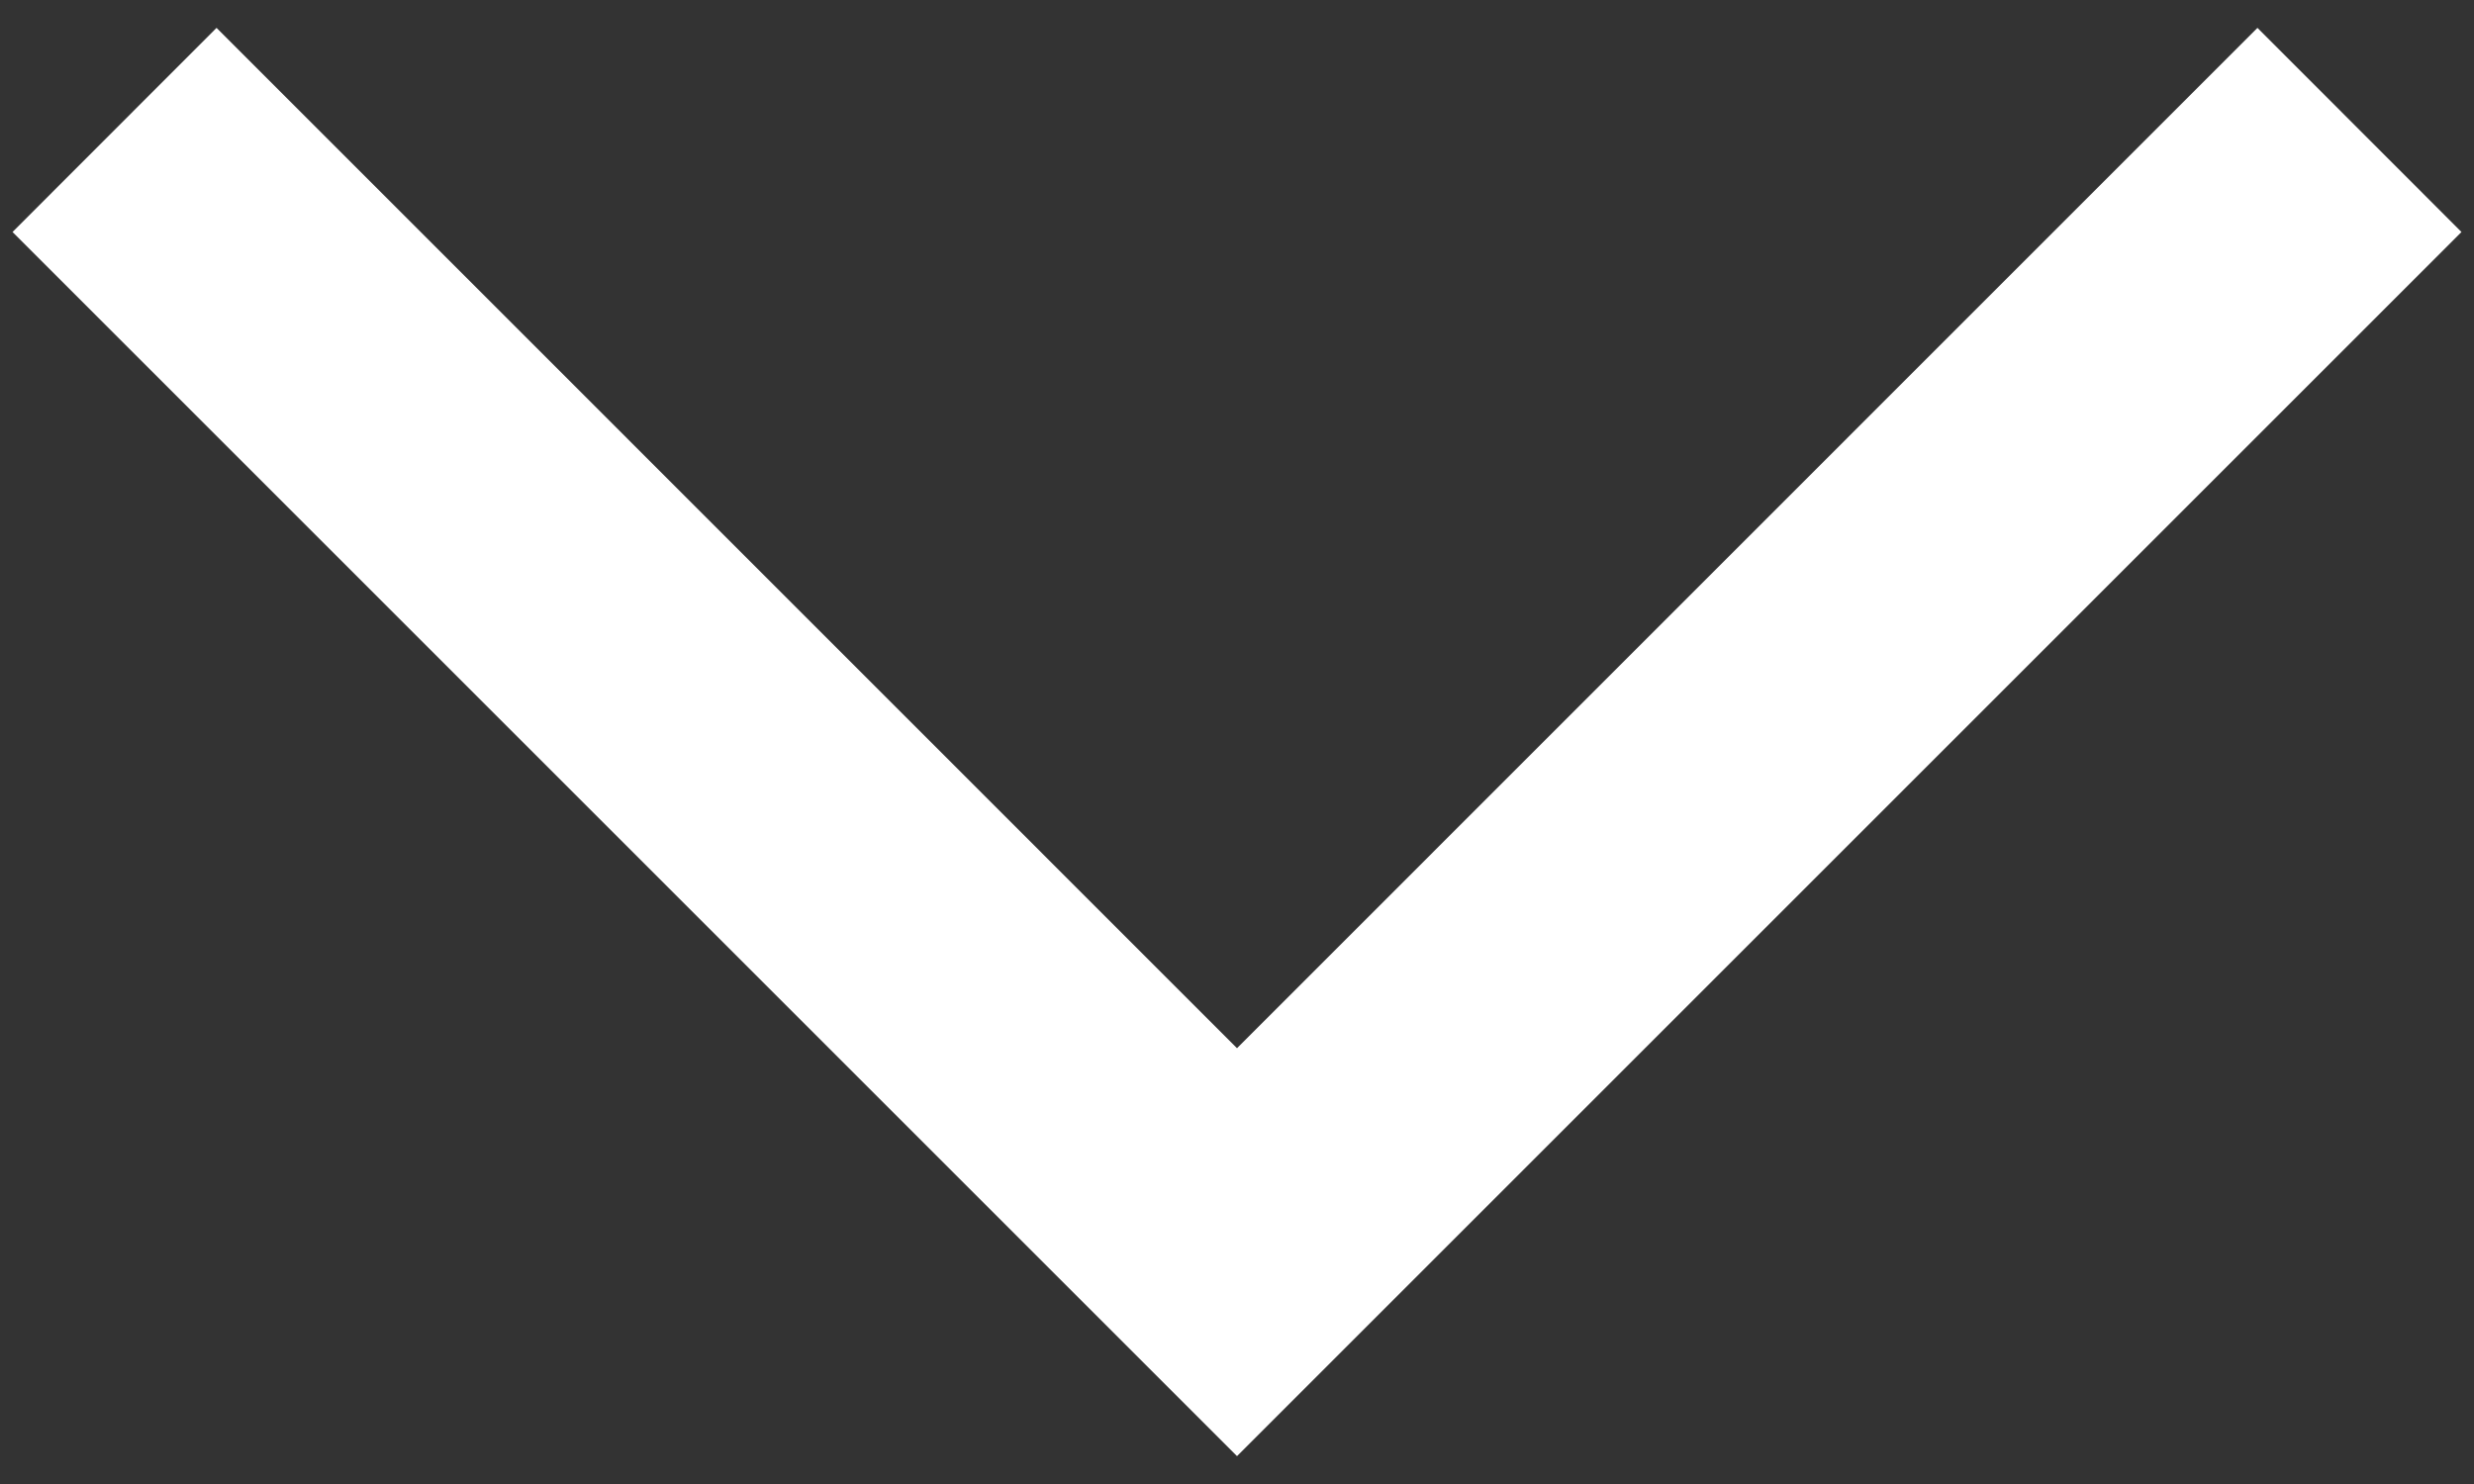 <svg width="15" height="9" viewBox="0 0 15 9" fill="none" xmlns="http://www.w3.org/2000/svg">
<rect x="0" y="0" width="15" height="9" fill="#333333" stroke="none"/>
<path d="M0.076 1.407L7.5 8.831L14.924 1.407L13.687 0.169L7.5 6.357L1.313 0.169L0.076 1.407Z" fill="white"/>
</svg>
